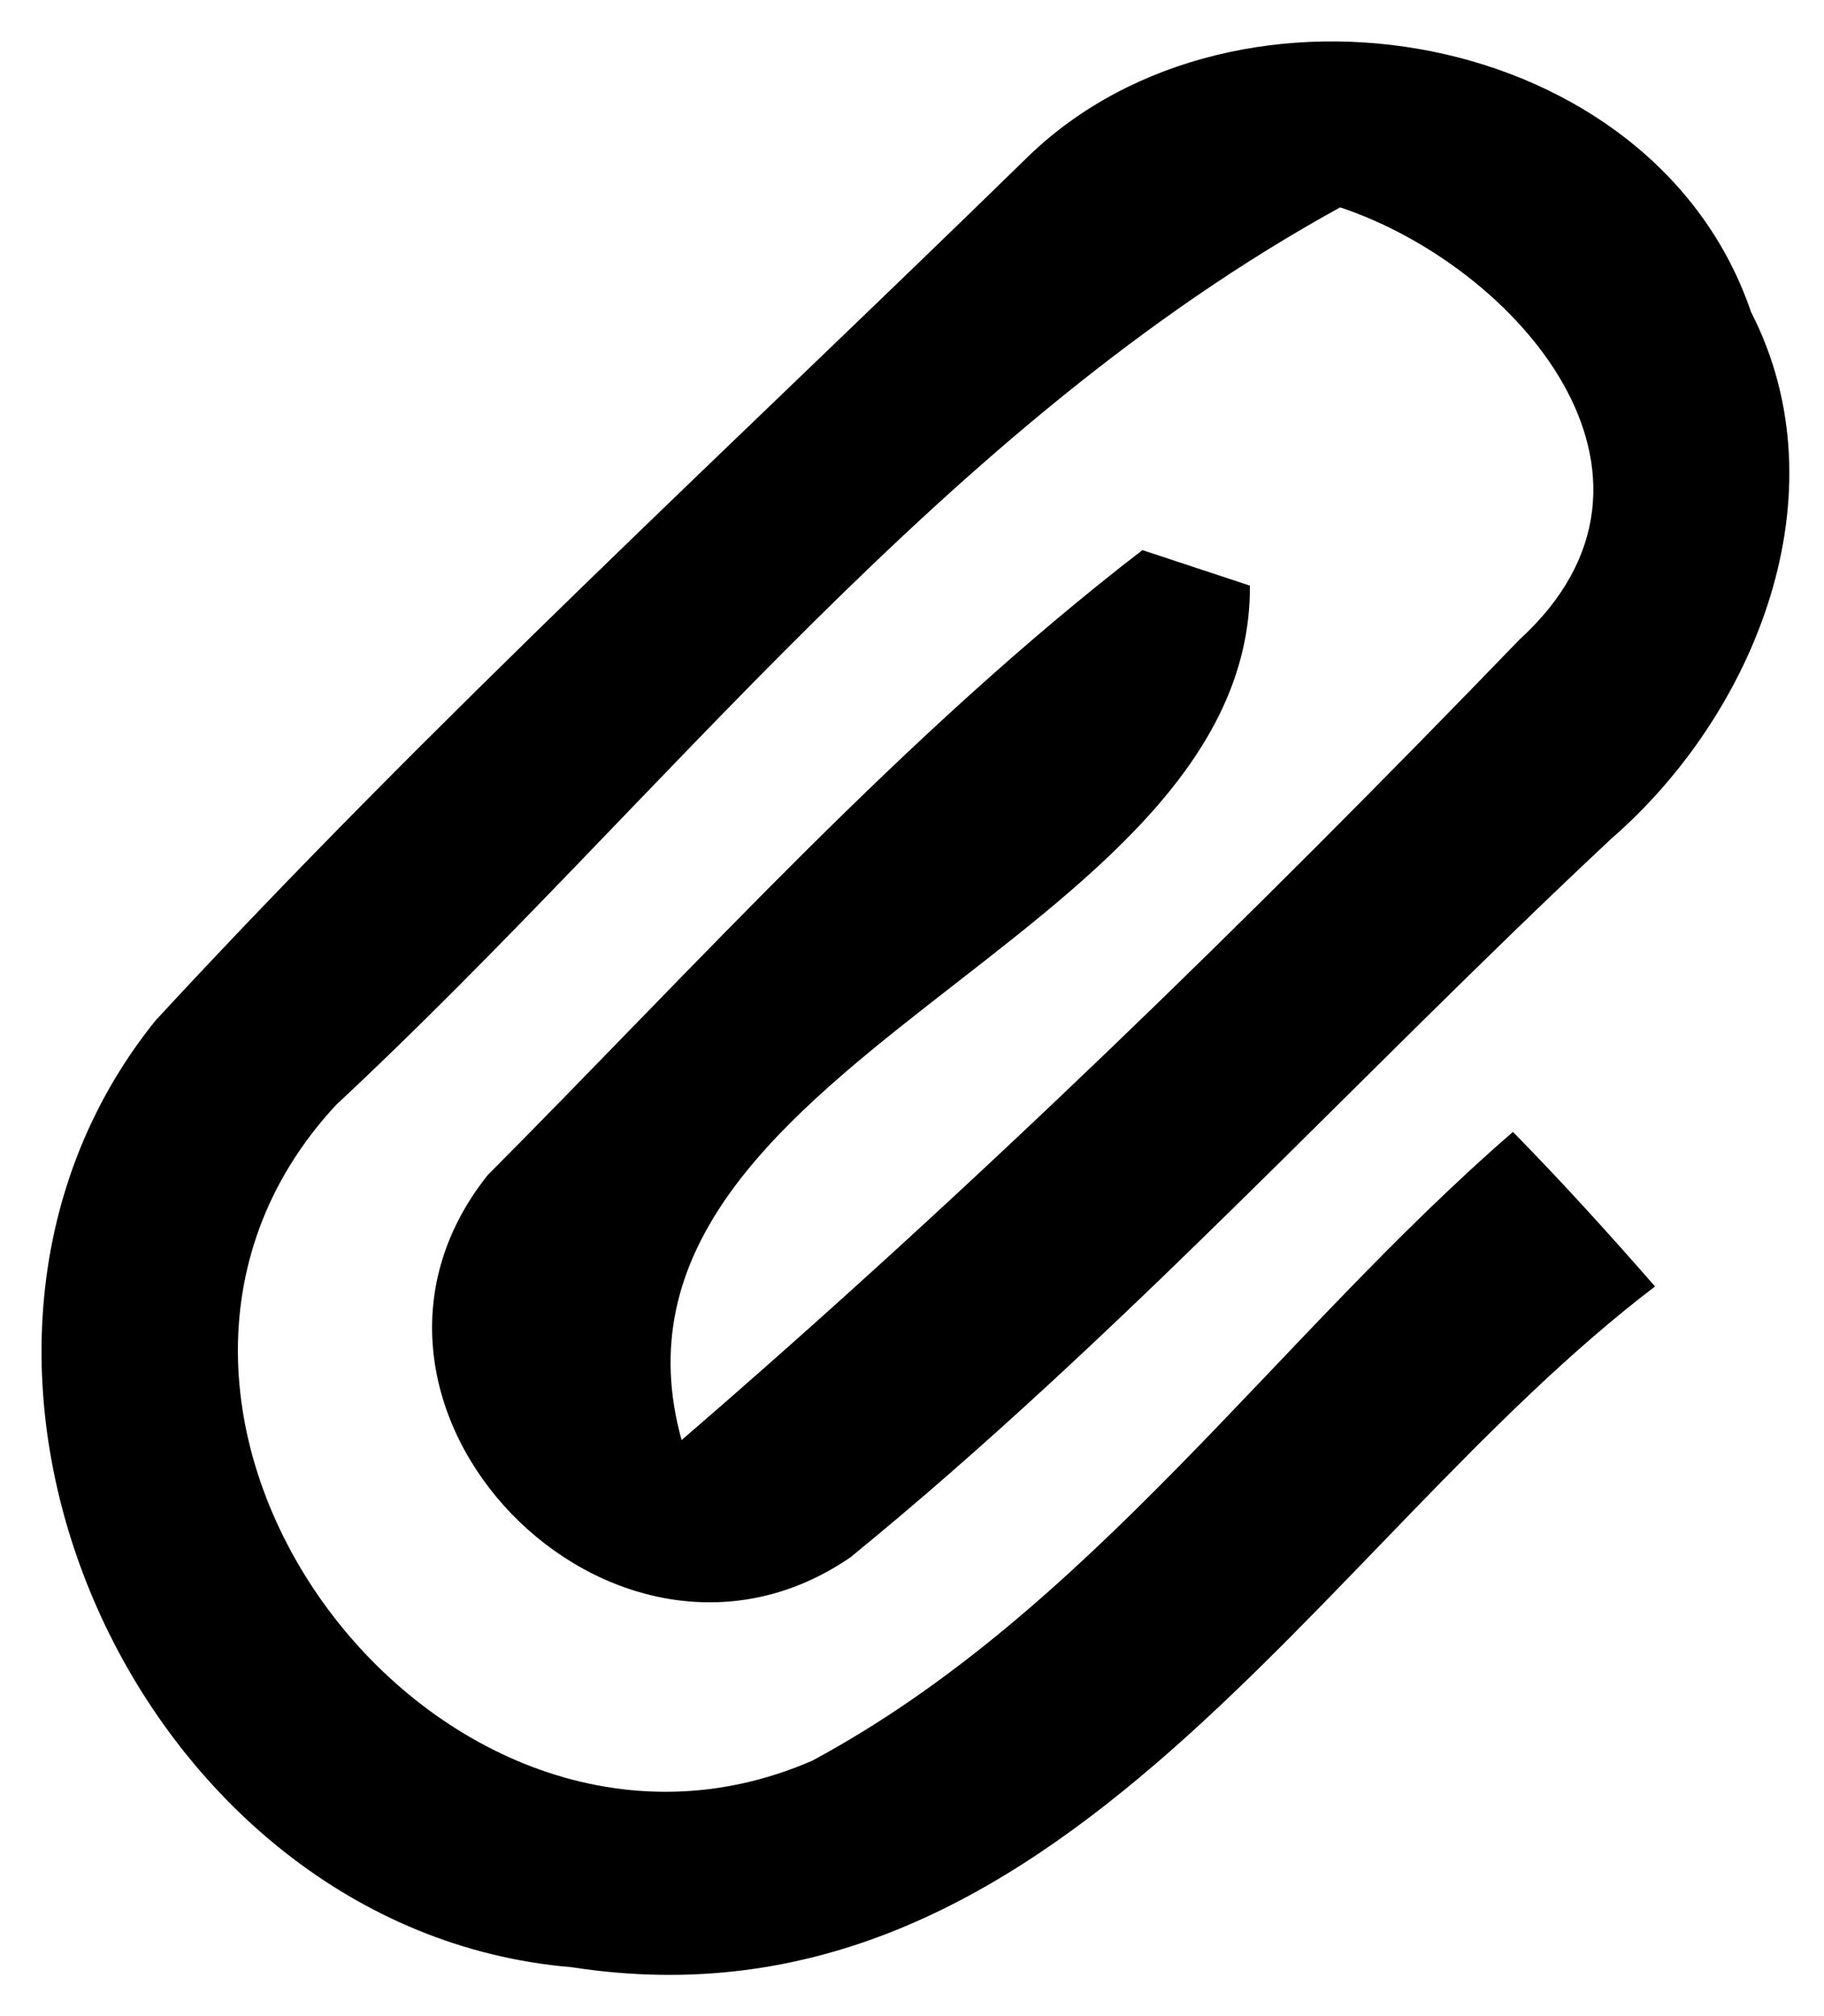 <?xml version="1.0" encoding="UTF-8" ?>
<!DOCTYPE svg PUBLIC "-//W3C//DTD SVG 1.1//EN" "http://www.w3.org/Graphics/SVG/1.1/DTD/svg11.dtd">
<svg width="19pt" height="21pt" viewBox="0 0 19 21" version="1.1" xmlns="http://www.w3.org/2000/svg">
<g id="#9a9ea1ce">
<path d=" M 10.71 1.63 C 12.89 -0.48 17.23 0.28 18.24 3.25 C 19.21 5.14 18.29 7.43 16.78 8.74 C 14.13 11.22 11.68 13.92 8.86 16.22 C 6.39 17.92 3.17 14.64 5.08 12.24 C 7.29 10.02 9.42 7.64 11.90 5.73 L 13.02 6.10 C 13.04 9.83 6.01 11.07 7.10 15.00 C 10.15 12.37 13.04 9.55 15.83 6.66 C 17.70 4.95 15.79 2.77 13.96 2.16 C 9.83 4.43 6.90 8.34 3.50 11.51 C 0.54 14.70 4.57 20.03 8.46 18.34 C 11.36 16.78 13.30 13.92 15.76 11.79 C 16.27 12.31 16.76 12.85 17.24 13.40 C 13.74 16.06 11.04 21.28 5.95 20.49 C 1.43 20.11 -1.25 14.19 1.62 10.63 C 4.51 7.50 7.66 4.61 10.71 1.63 Z" />
</g>
</svg>
